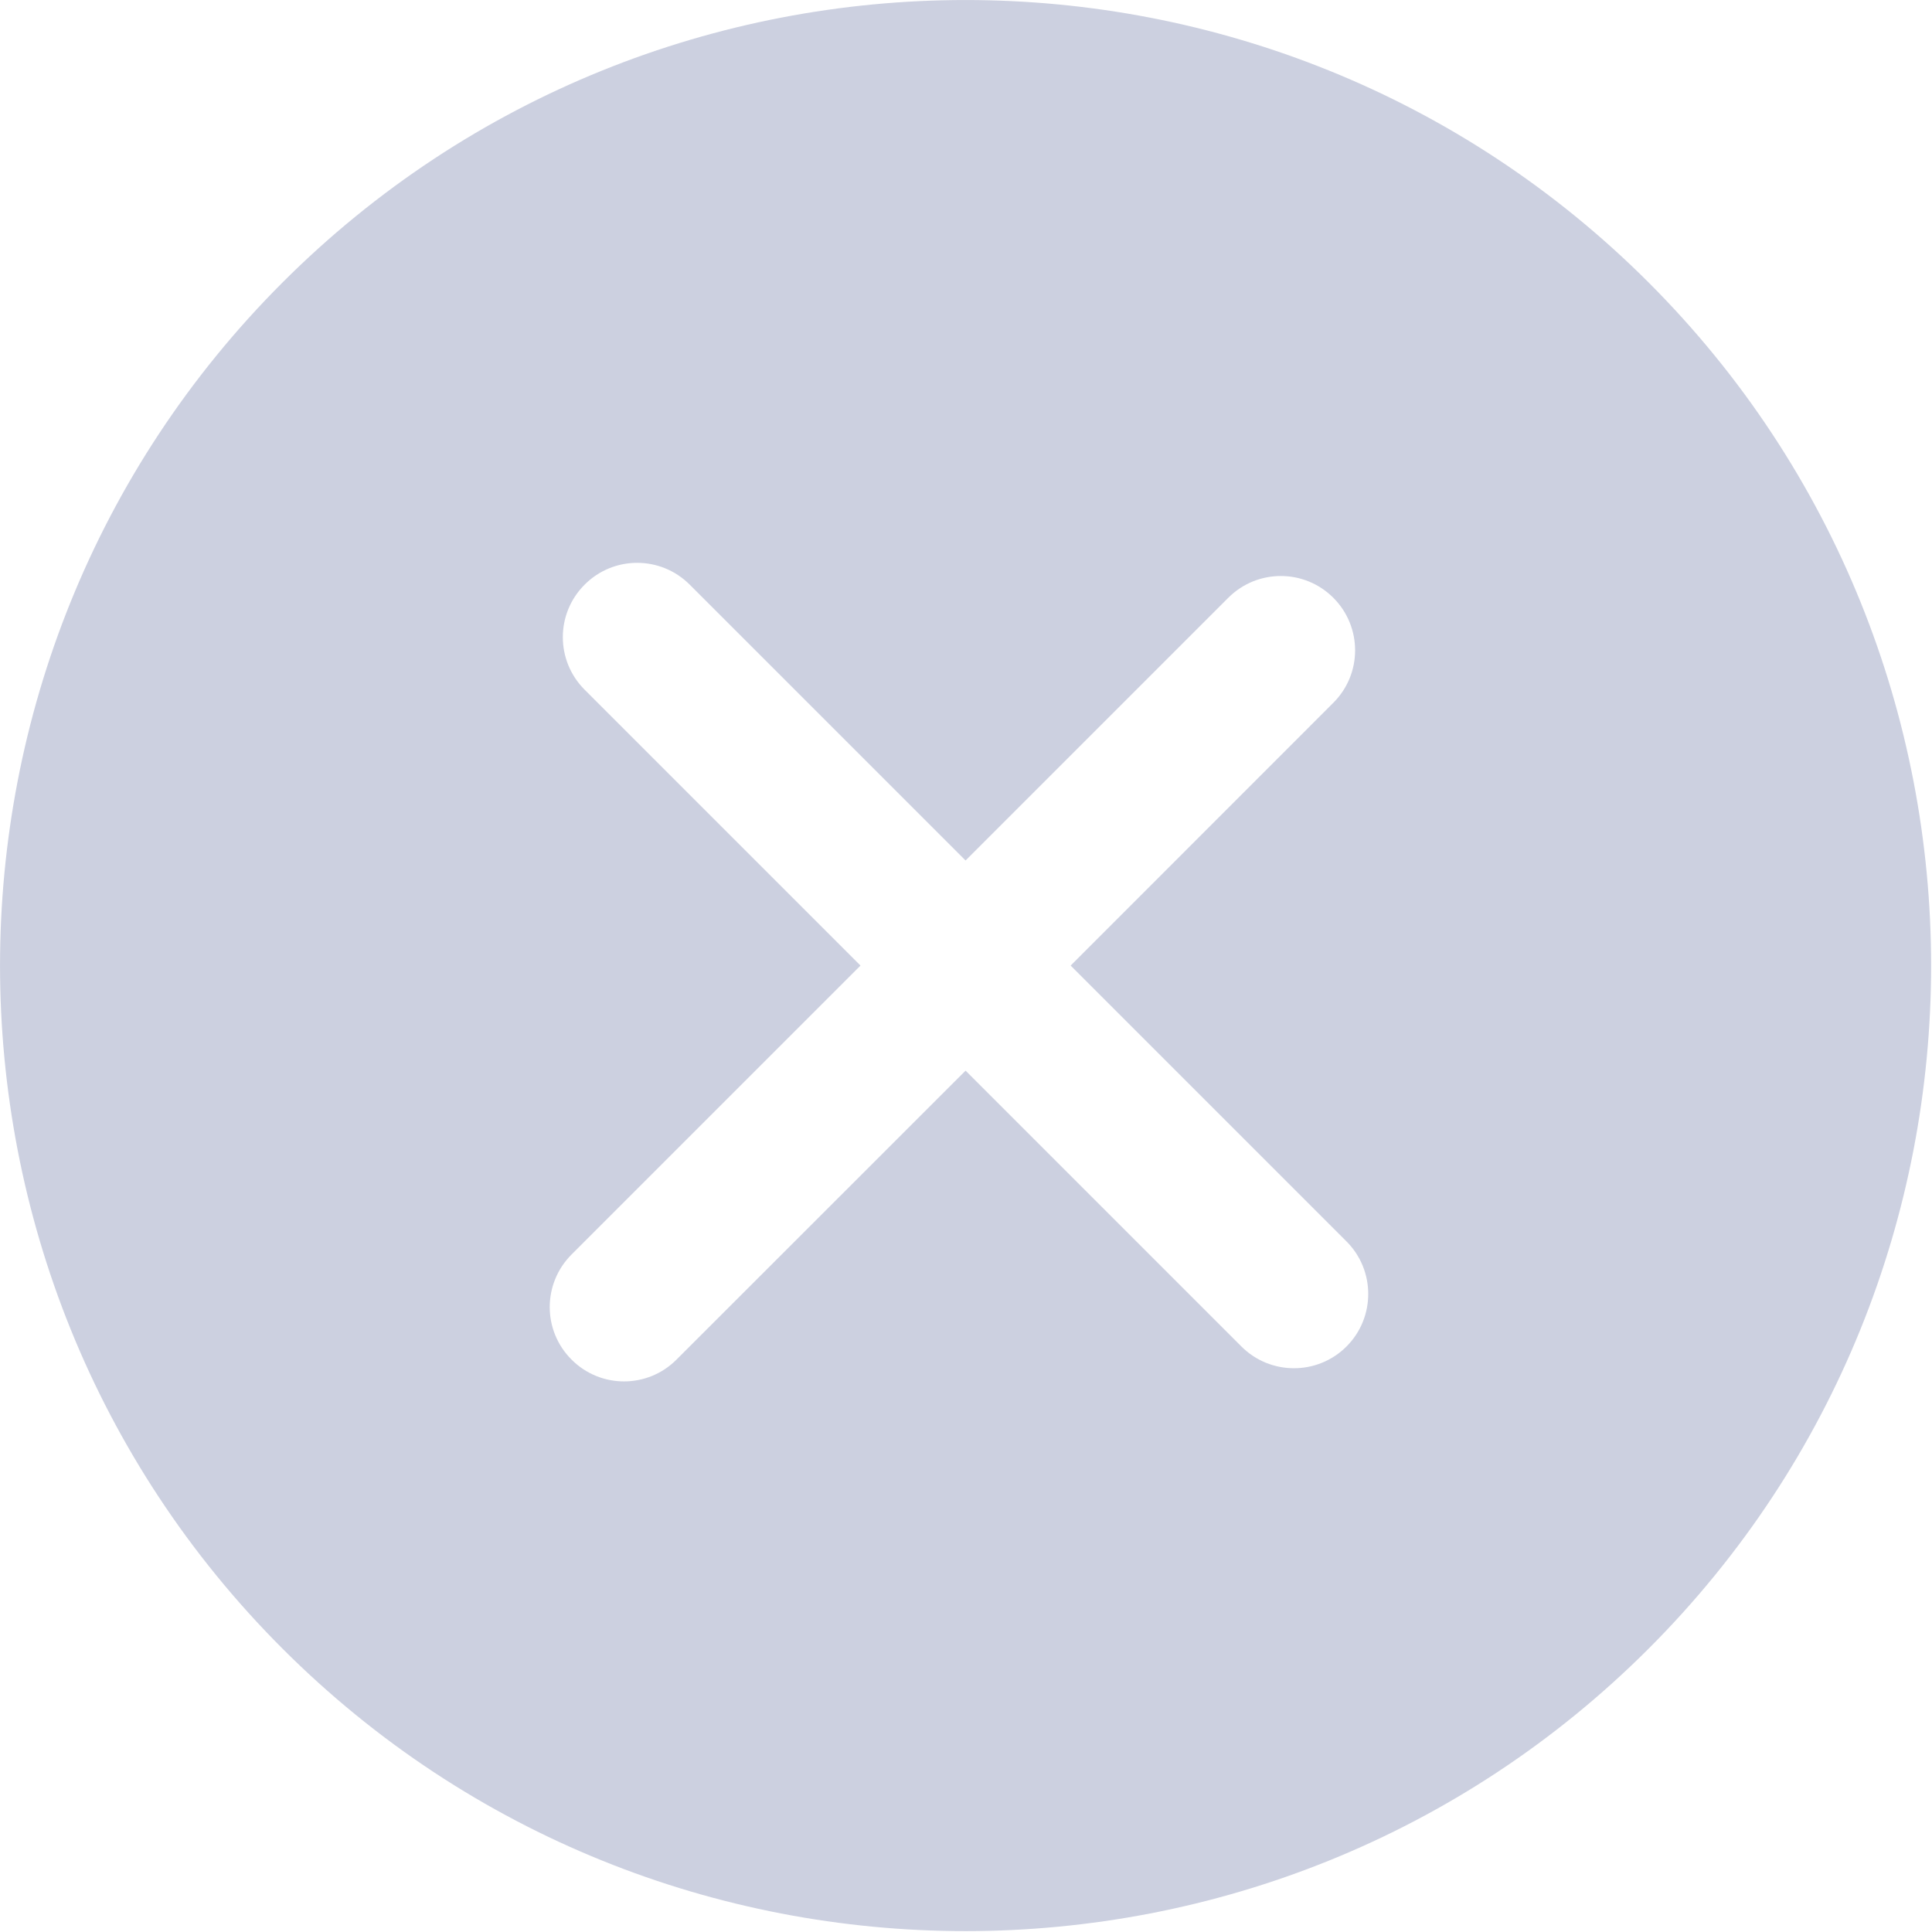 <?xml version="1.0" encoding="UTF-8"?>
<svg width="18px" height="18px" viewBox="0 0 18 18" version="1.1" xmlns="http://www.w3.org/2000/svg" xmlns:xlink="http://www.w3.org/1999/xlink">
    <!-- Generator: sketchtool 53.2 (72643) - https://sketchapp.com -->
    <title>C2F396B0-7149-4CB1-B414-967E6824F283</title>
    <desc>Created with sketchtool.</desc>
    <g id="Page-1" stroke="none" stroke-width="1" fill="none" fill-rule="evenodd">
        <g id="Home-v3.4-+-Contact-form" transform="translate(-915, -320)" fill="#CCD0E0">
            <g id="Icon-/-Clear-Field" transform="translate(915, 320)">
                <g id="error-(3)">
                    <path d="M15.36,2.632 C11.851,-0.877 6.141,-0.877 2.632,2.632 C-0.877,6.141 -0.877,11.851 2.632,15.36 C6.141,18.869 11.851,18.869 15.36,15.36 C18.869,11.851 18.869,6.141 15.36,2.632 Z M12.545,12.545 C12.275,12.815 11.836,12.815 11.566,12.545 L8.996,9.975 L6.303,12.667 C6.033,12.938 5.595,12.938 5.325,12.667 C5.054,12.397 5.054,11.959 5.325,11.688 L8.017,8.996 L5.447,6.426 C5.176,6.155 5.176,5.717 5.447,5.447 C5.717,5.176 6.155,5.176 6.426,5.447 L8.996,8.017 L11.444,5.569 C11.714,5.299 12.152,5.299 12.422,5.569 C12.693,5.84 12.693,6.278 12.422,6.548 L9.975,8.996 L12.545,11.566 C12.815,11.836 12.815,12.275 12.545,12.545 Z" id="Shape" fill-rule="nonzero"></path>
                </g>
            </g>
        </g>
    </g>
</svg>